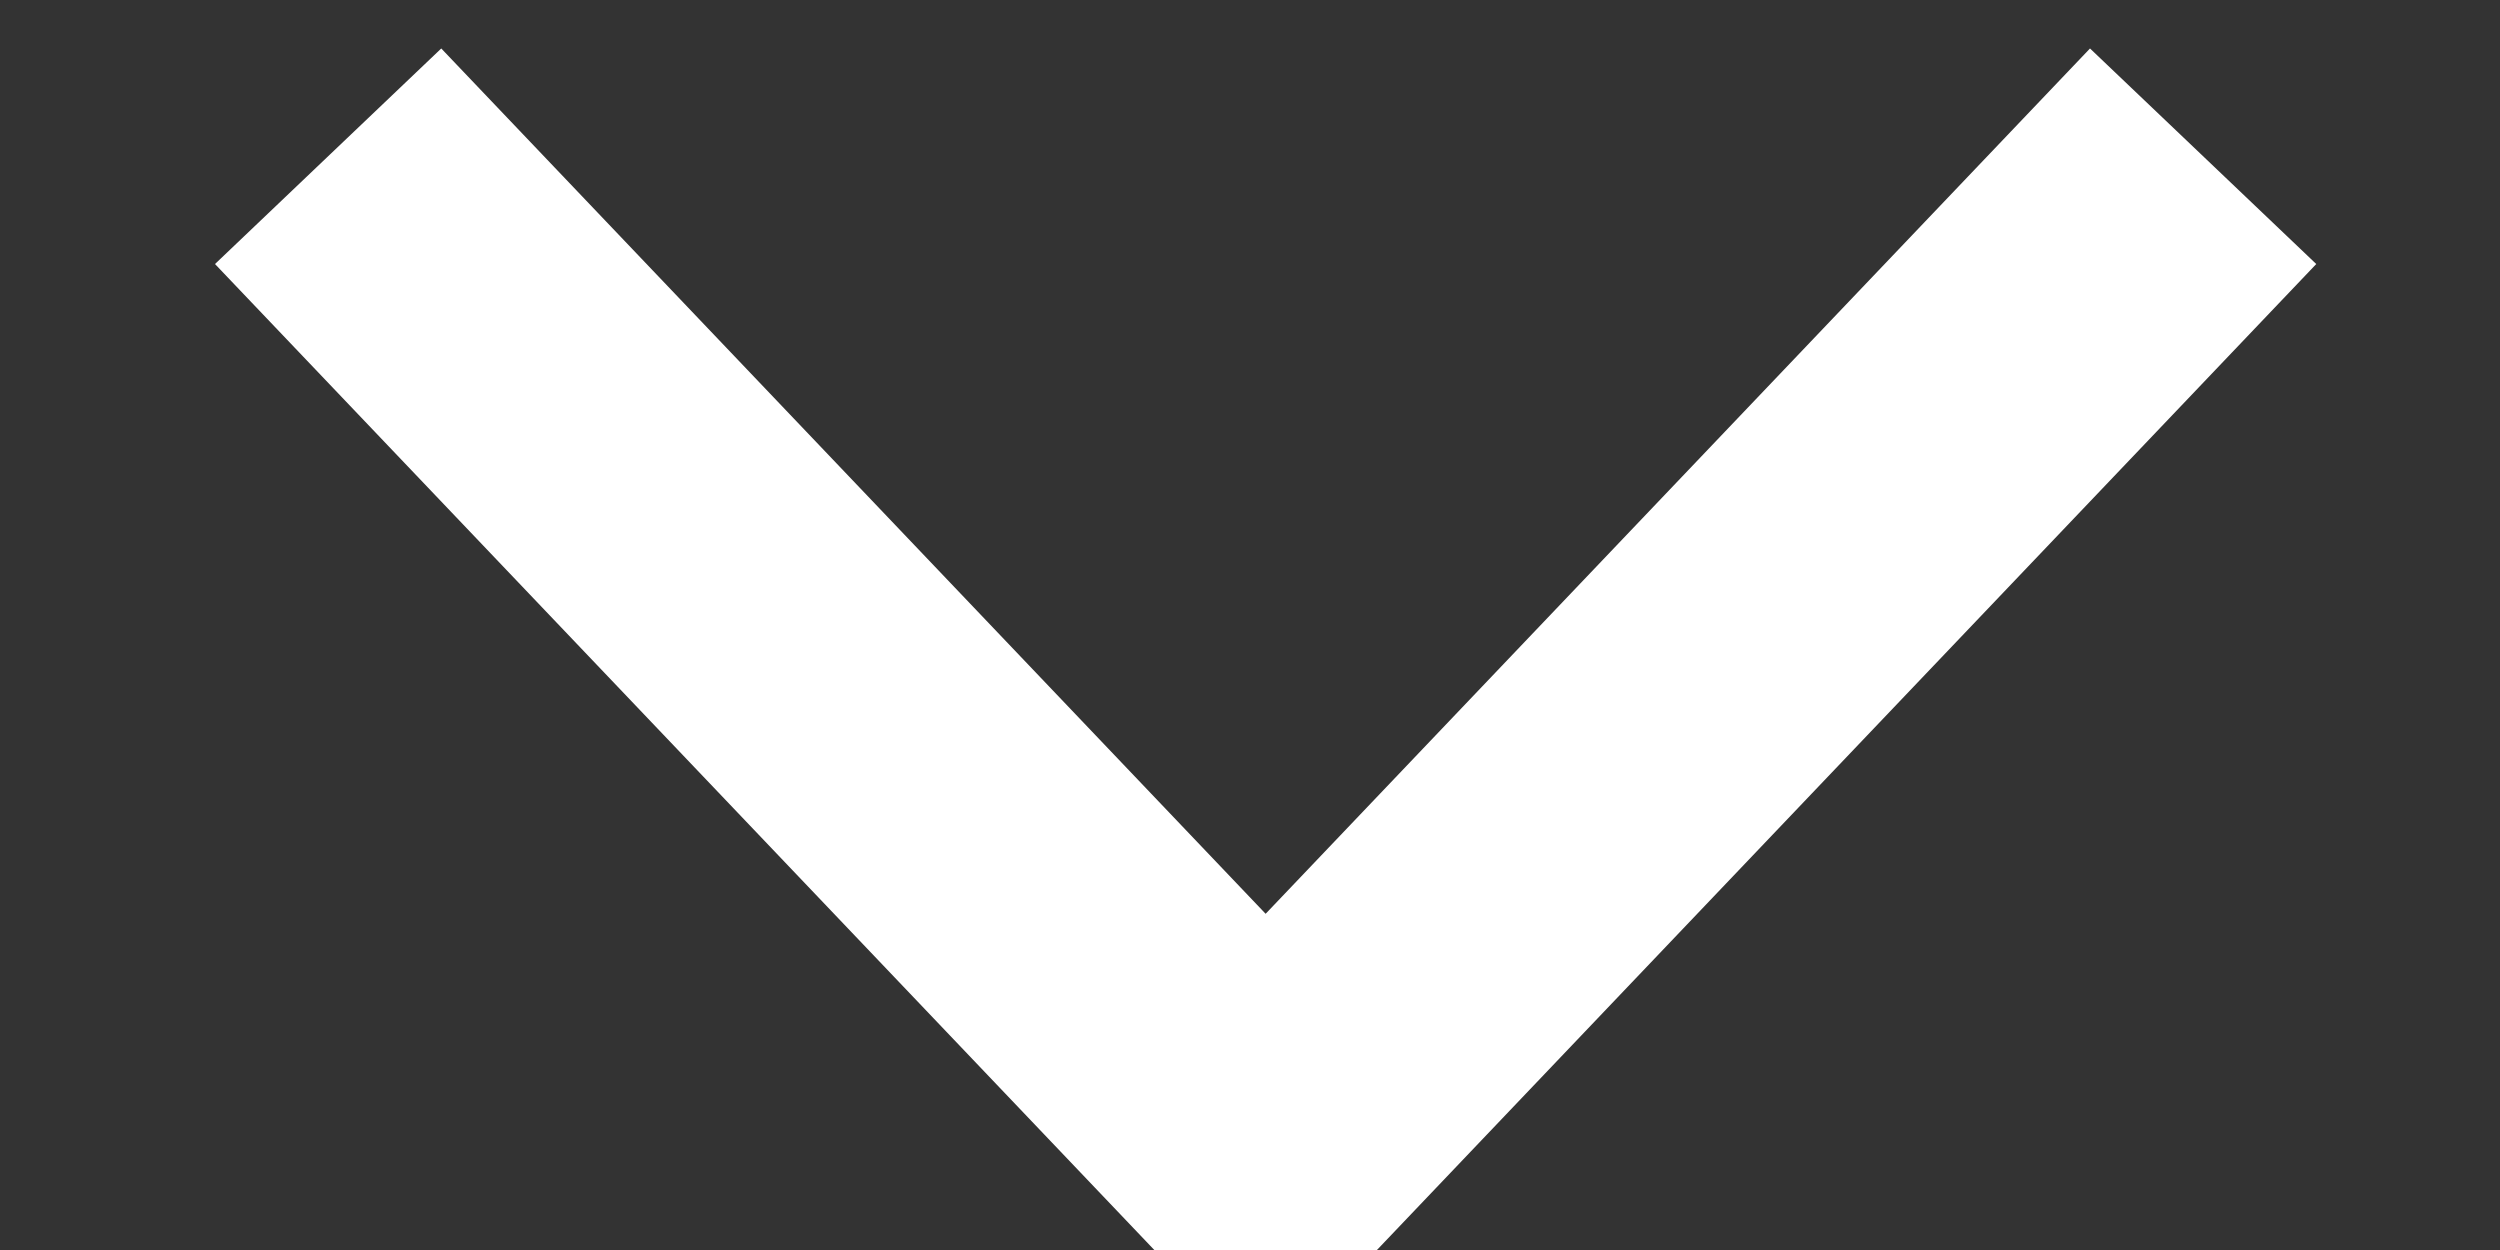 <?xml version="1.0" encoding="UTF-8"?>
<svg width="8px" height="4px" viewBox="0 0 8 4" version="1.1" xmlns="http://www.w3.org/2000/svg"
>
    <rect x="0" y="0" width="8" height="4" fill="#333333" stroke="none"/>
    <!-- Generator: Sketch 61 (89581) - https://sketch.com -->
    <title>Path 38</title>
    <desc>Created with Sketch.</desc>
    <g id="Hover-points" stroke="none" stroke-width="1" fill="none" fill-rule="evenodd">
        <g id="Company" transform="translate(-144, -1015)" stroke="#FFFFFF">
            <g id="Group-13" transform="translate(69, 1003)">
                <polyline id="Path-38" points="76.05 12.5 79.05 15.649 82.05 12.5"></polyline>
            </g>
        </g>
    </g>
</svg>
